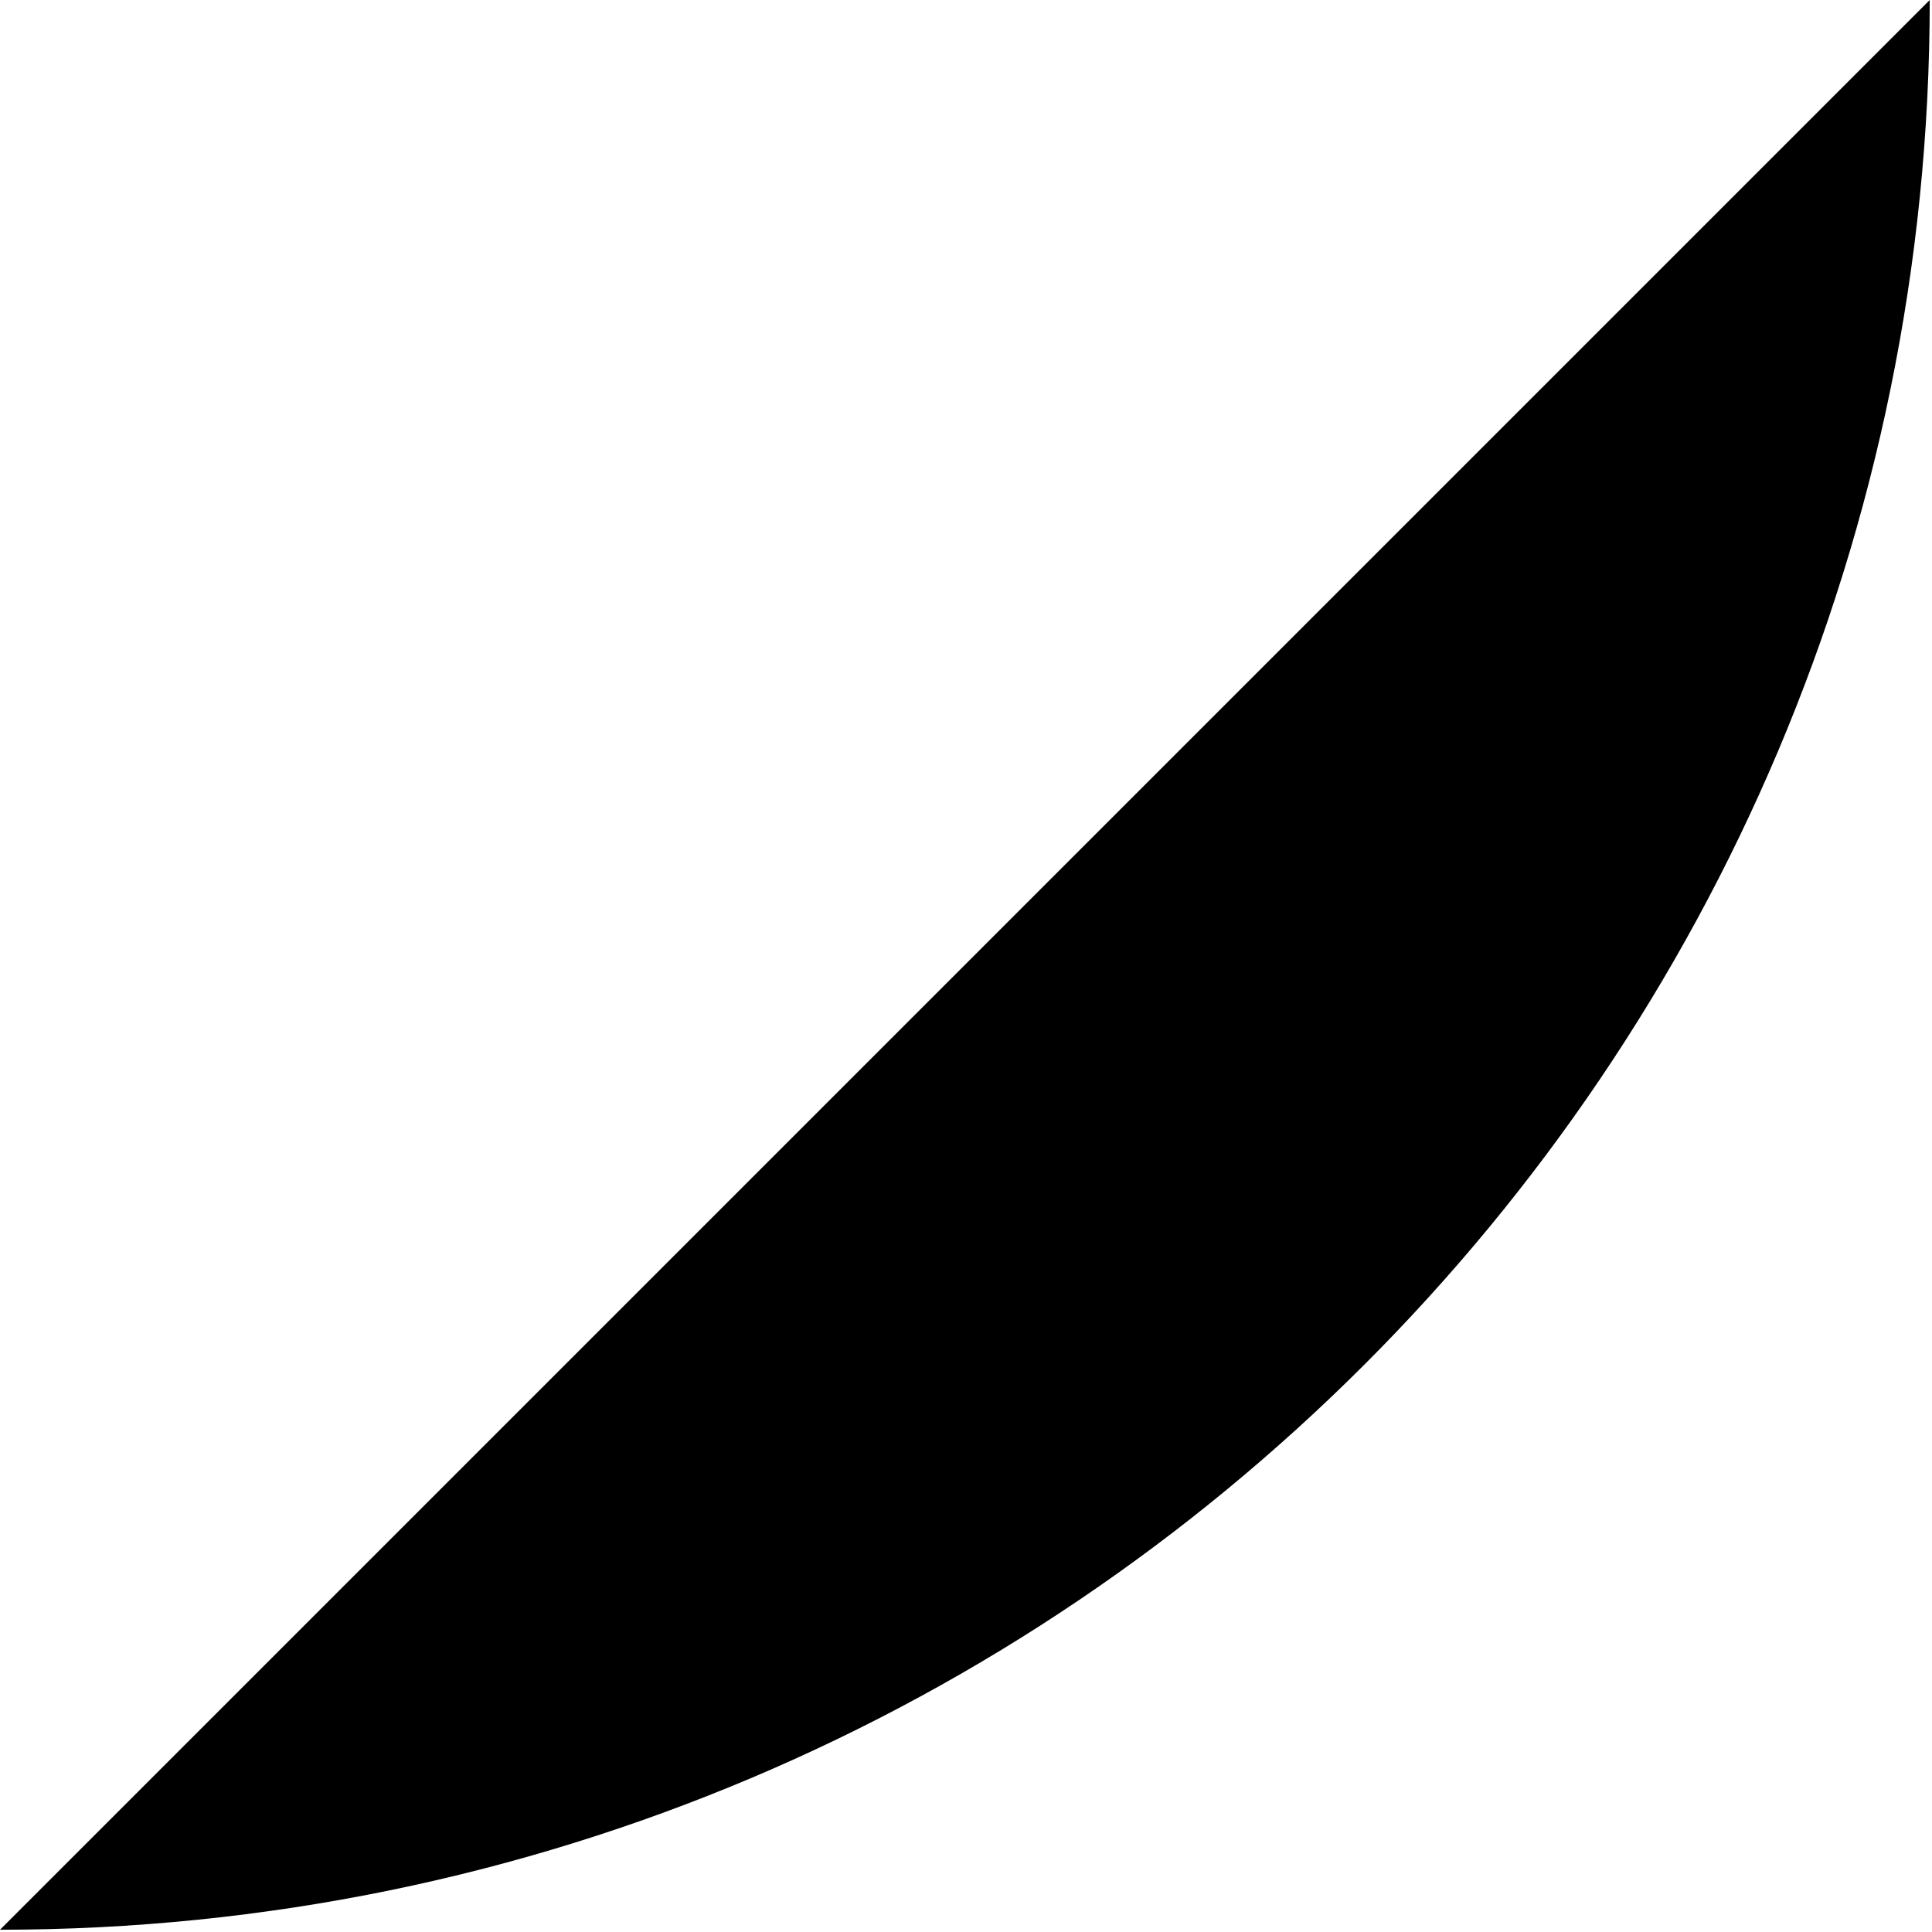 <?xml version="1.0" encoding="UTF-8"?>
<svg id="Layer_2" data-name="Layer 2" xmlns="http://www.w3.org/2000/svg" viewBox="0 0 102.41 102.41">
  <path class="cls-1" d="m102.29,0c0,56.49-45.8,102.29-102.29,102.29"/>
</svg>